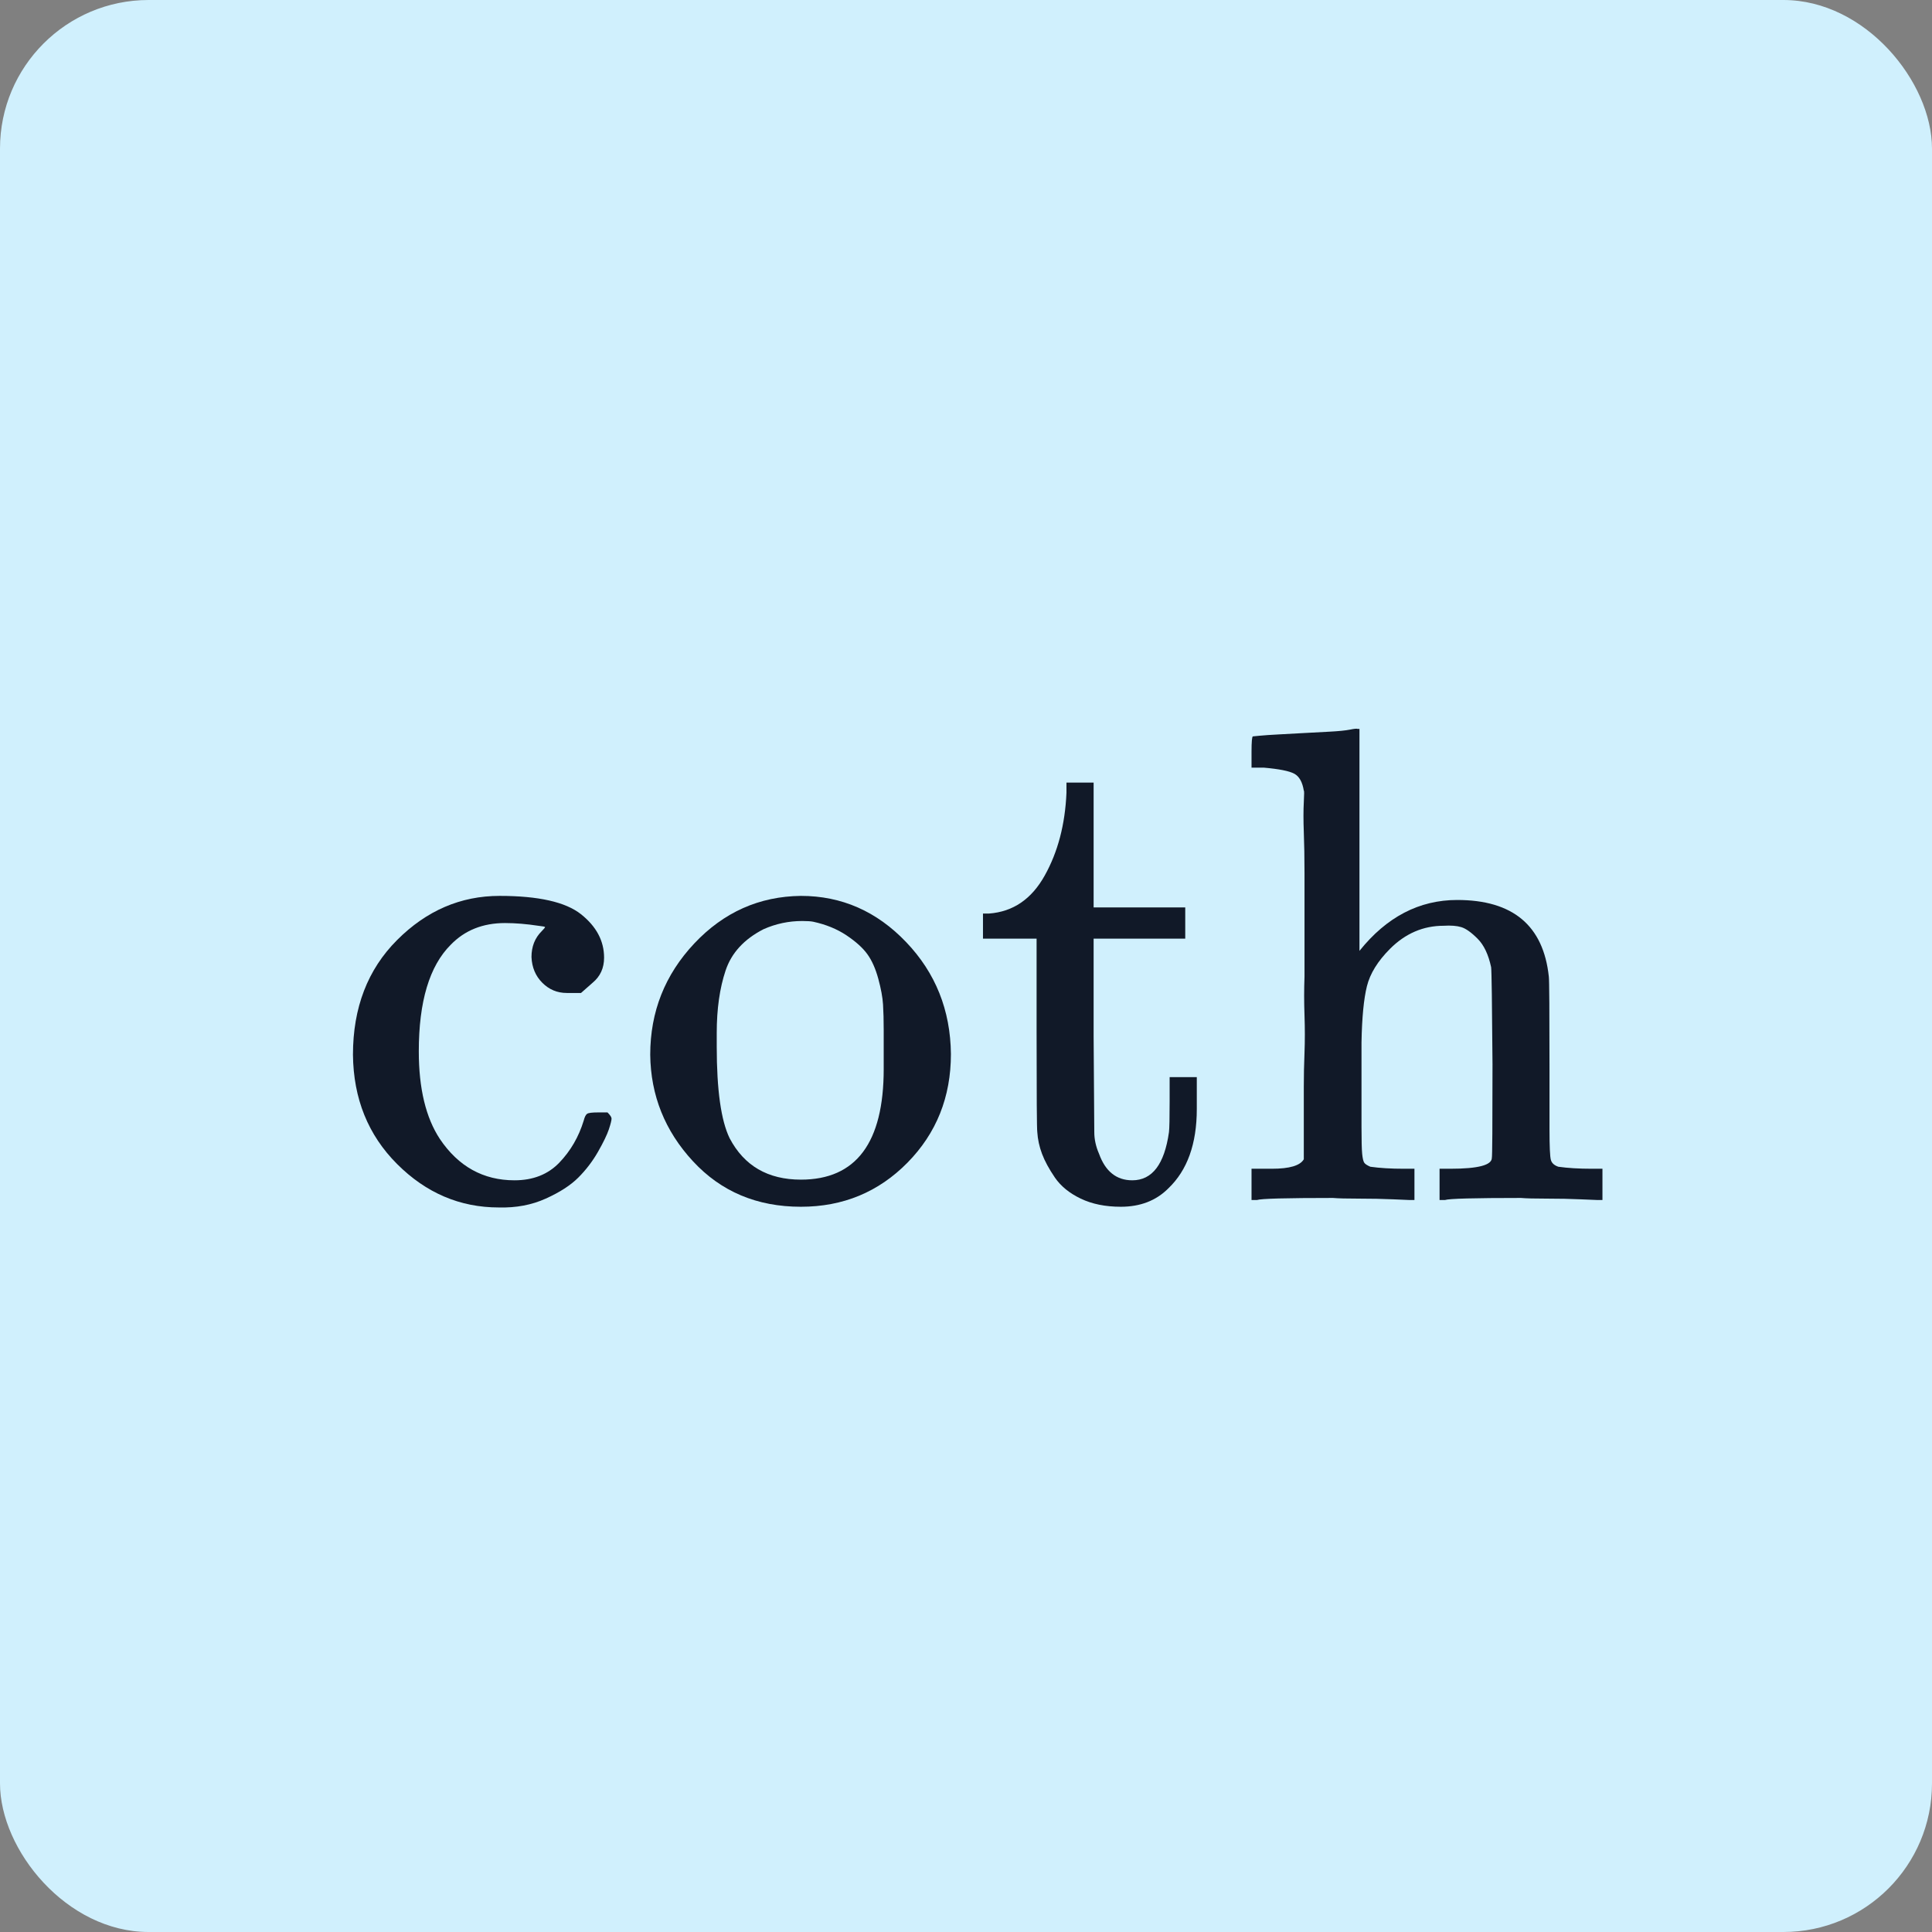 <svg width="52" height="52" viewBox="0 0 52 52" fill="none" xmlns="http://www.w3.org/2000/svg">
<rect x="0" y="0" width="52" height="52" fill="#808080" stroke="none"/>
<rect width="52" height="52" rx="4" fill="#D0F0FD"/>
<path d="M15.638 26.726C15.638 26.726 15.51 26.726 15.255 26.726C14.999 26.726 14.78 26.635 14.597 26.452C14.414 26.269 14.317 26.038 14.305 25.758C14.305 25.478 14.396 25.246 14.579 25.064C14.639 25.003 14.67 24.966 14.67 24.954C14.67 24.942 14.609 24.93 14.487 24.917C14.171 24.869 13.872 24.844 13.592 24.844C12.995 24.844 12.508 25.039 12.131 25.429C11.558 26.001 11.272 26.957 11.272 28.297C11.272 29.296 11.461 30.081 11.838 30.654C12.338 31.397 13.008 31.768 13.848 31.768C14.347 31.768 14.749 31.61 15.054 31.293C15.358 30.976 15.577 30.599 15.711 30.16C15.736 30.063 15.766 30.002 15.803 29.978C15.839 29.953 15.937 29.941 16.095 29.941H16.351C16.424 30.014 16.46 30.069 16.46 30.106C16.46 30.154 16.436 30.252 16.387 30.398C16.338 30.544 16.241 30.745 16.095 31.001C15.949 31.256 15.772 31.488 15.565 31.695C15.358 31.902 15.066 32.091 14.688 32.261C14.311 32.432 13.89 32.511 13.428 32.499C12.38 32.499 11.467 32.109 10.688 31.33C9.908 30.55 9.512 29.57 9.5 28.388C9.5 27.122 9.896 26.093 10.688 25.301C11.479 24.509 12.399 24.113 13.446 24.113C14.493 24.113 15.224 24.278 15.638 24.607C16.052 24.936 16.259 25.325 16.259 25.776C16.259 26.056 16.156 26.281 15.949 26.452L15.638 26.726Z" fill="#111928"/>
<path d="M17.501 28.388C17.501 27.231 17.897 26.233 18.688 25.392C19.48 24.552 20.436 24.126 21.557 24.113C22.653 24.113 23.597 24.528 24.388 25.356C25.18 26.184 25.582 27.189 25.594 28.37C25.594 29.527 25.204 30.501 24.425 31.293C23.645 32.085 22.689 32.48 21.557 32.48C20.375 32.48 19.407 32.072 18.652 31.256C17.897 30.441 17.513 29.484 17.501 28.388ZM21.557 31.75C23.042 31.75 23.785 30.757 23.785 28.772V28.187V27.731C23.785 27.463 23.779 27.231 23.767 27.037C23.755 26.842 23.712 26.61 23.639 26.342C23.566 26.074 23.469 25.855 23.347 25.685C23.225 25.514 23.036 25.344 22.781 25.173C22.525 25.003 22.226 24.881 21.885 24.808C21.825 24.796 21.727 24.789 21.593 24.789C21.228 24.789 20.881 24.863 20.552 25.009C20.028 25.277 19.687 25.648 19.529 26.123C19.37 26.598 19.291 27.158 19.291 27.804V28.169C19.291 29.338 19.407 30.16 19.638 30.635C20.028 31.378 20.668 31.75 21.557 31.75Z" fill="#111928"/>
<path d="M26.621 24.588C27.267 24.54 27.766 24.199 28.119 23.565C28.473 22.932 28.668 22.189 28.704 21.337V21.063H29.435V24.424H31.901V25.264H29.435V27.895C29.447 29.417 29.453 30.276 29.453 30.471C29.453 30.666 29.496 30.861 29.581 31.055C29.752 31.53 30.05 31.768 30.476 31.768C31.012 31.768 31.341 31.336 31.463 30.471C31.475 30.373 31.481 30.093 31.481 29.631V28.991H32.212V29.631V29.85C32.212 30.788 31.956 31.5 31.444 31.987C31.116 32.316 30.689 32.48 30.166 32.48C29.752 32.48 29.392 32.407 29.088 32.261C28.783 32.115 28.552 31.926 28.393 31.695C28.235 31.463 28.119 31.25 28.046 31.055C27.973 30.861 27.931 30.666 27.919 30.471C27.906 30.386 27.9 29.484 27.9 27.767V25.264H26.457V24.588H26.621Z" fill="#111928"/>
<path d="M33.978 31.457H34.234C34.709 31.457 34.995 31.372 35.092 31.202V31.056C35.092 30.946 35.092 30.806 35.092 30.635C35.092 30.465 35.092 30.264 35.092 30.033C35.092 29.801 35.092 29.539 35.092 29.247C35.092 28.955 35.098 28.65 35.111 28.334C35.123 28.017 35.123 27.682 35.111 27.329C35.098 26.976 35.098 26.628 35.111 26.288C35.111 25.837 35.111 25.362 35.111 24.863C35.111 24.363 35.111 23.907 35.111 23.492C35.111 23.078 35.104 22.713 35.092 22.396C35.08 22.08 35.08 21.812 35.092 21.593C35.104 21.373 35.104 21.27 35.092 21.282C35.056 21.05 34.97 20.898 34.837 20.825C34.703 20.752 34.428 20.697 34.014 20.661H33.685V20.241C33.685 19.96 33.698 19.82 33.722 19.82L33.905 19.802C34.027 19.79 34.203 19.778 34.435 19.766C34.666 19.753 34.891 19.741 35.111 19.729C35.318 19.717 35.543 19.705 35.786 19.693C36.03 19.68 36.213 19.662 36.334 19.638C36.456 19.613 36.523 19.607 36.535 19.619H36.59V25.593C37.321 24.68 38.198 24.223 39.221 24.223C40.719 24.223 41.541 24.911 41.687 26.288C41.699 26.373 41.705 27.219 41.705 28.827V30.398C41.705 30.861 41.718 31.135 41.742 31.22C41.766 31.305 41.833 31.366 41.943 31.403C42.199 31.439 42.497 31.457 42.838 31.457H43.13V32.298H42.984L42.546 32.28C42.266 32.267 41.961 32.261 41.632 32.261C41.303 32.261 41.072 32.255 40.938 32.243C39.684 32.243 39.002 32.261 38.892 32.298H38.746V31.457H39.038C39.781 31.457 40.153 31.36 40.153 31.165C40.165 31.141 40.171 30.3 40.171 28.644C40.159 27 40.147 26.129 40.134 26.032C40.061 25.691 39.94 25.435 39.769 25.265C39.599 25.094 39.452 24.991 39.331 24.954C39.209 24.917 39.05 24.905 38.855 24.917C38.307 24.917 37.826 25.124 37.412 25.538C37.084 25.867 36.876 26.202 36.791 26.543C36.706 26.884 36.657 27.39 36.645 28.06V29.229V30.325C36.645 30.69 36.651 30.934 36.663 31.056C36.675 31.177 36.694 31.256 36.718 31.293C36.742 31.33 36.797 31.366 36.883 31.403C37.138 31.439 37.437 31.457 37.778 31.457H38.07V32.298H37.924L37.504 32.28C37.211 32.267 36.901 32.261 36.572 32.261C36.243 32.261 36.012 32.255 35.878 32.243C34.623 32.243 33.941 32.261 33.832 32.298H33.685V31.457H33.978Z" fill="#111928"/>
</svg>
